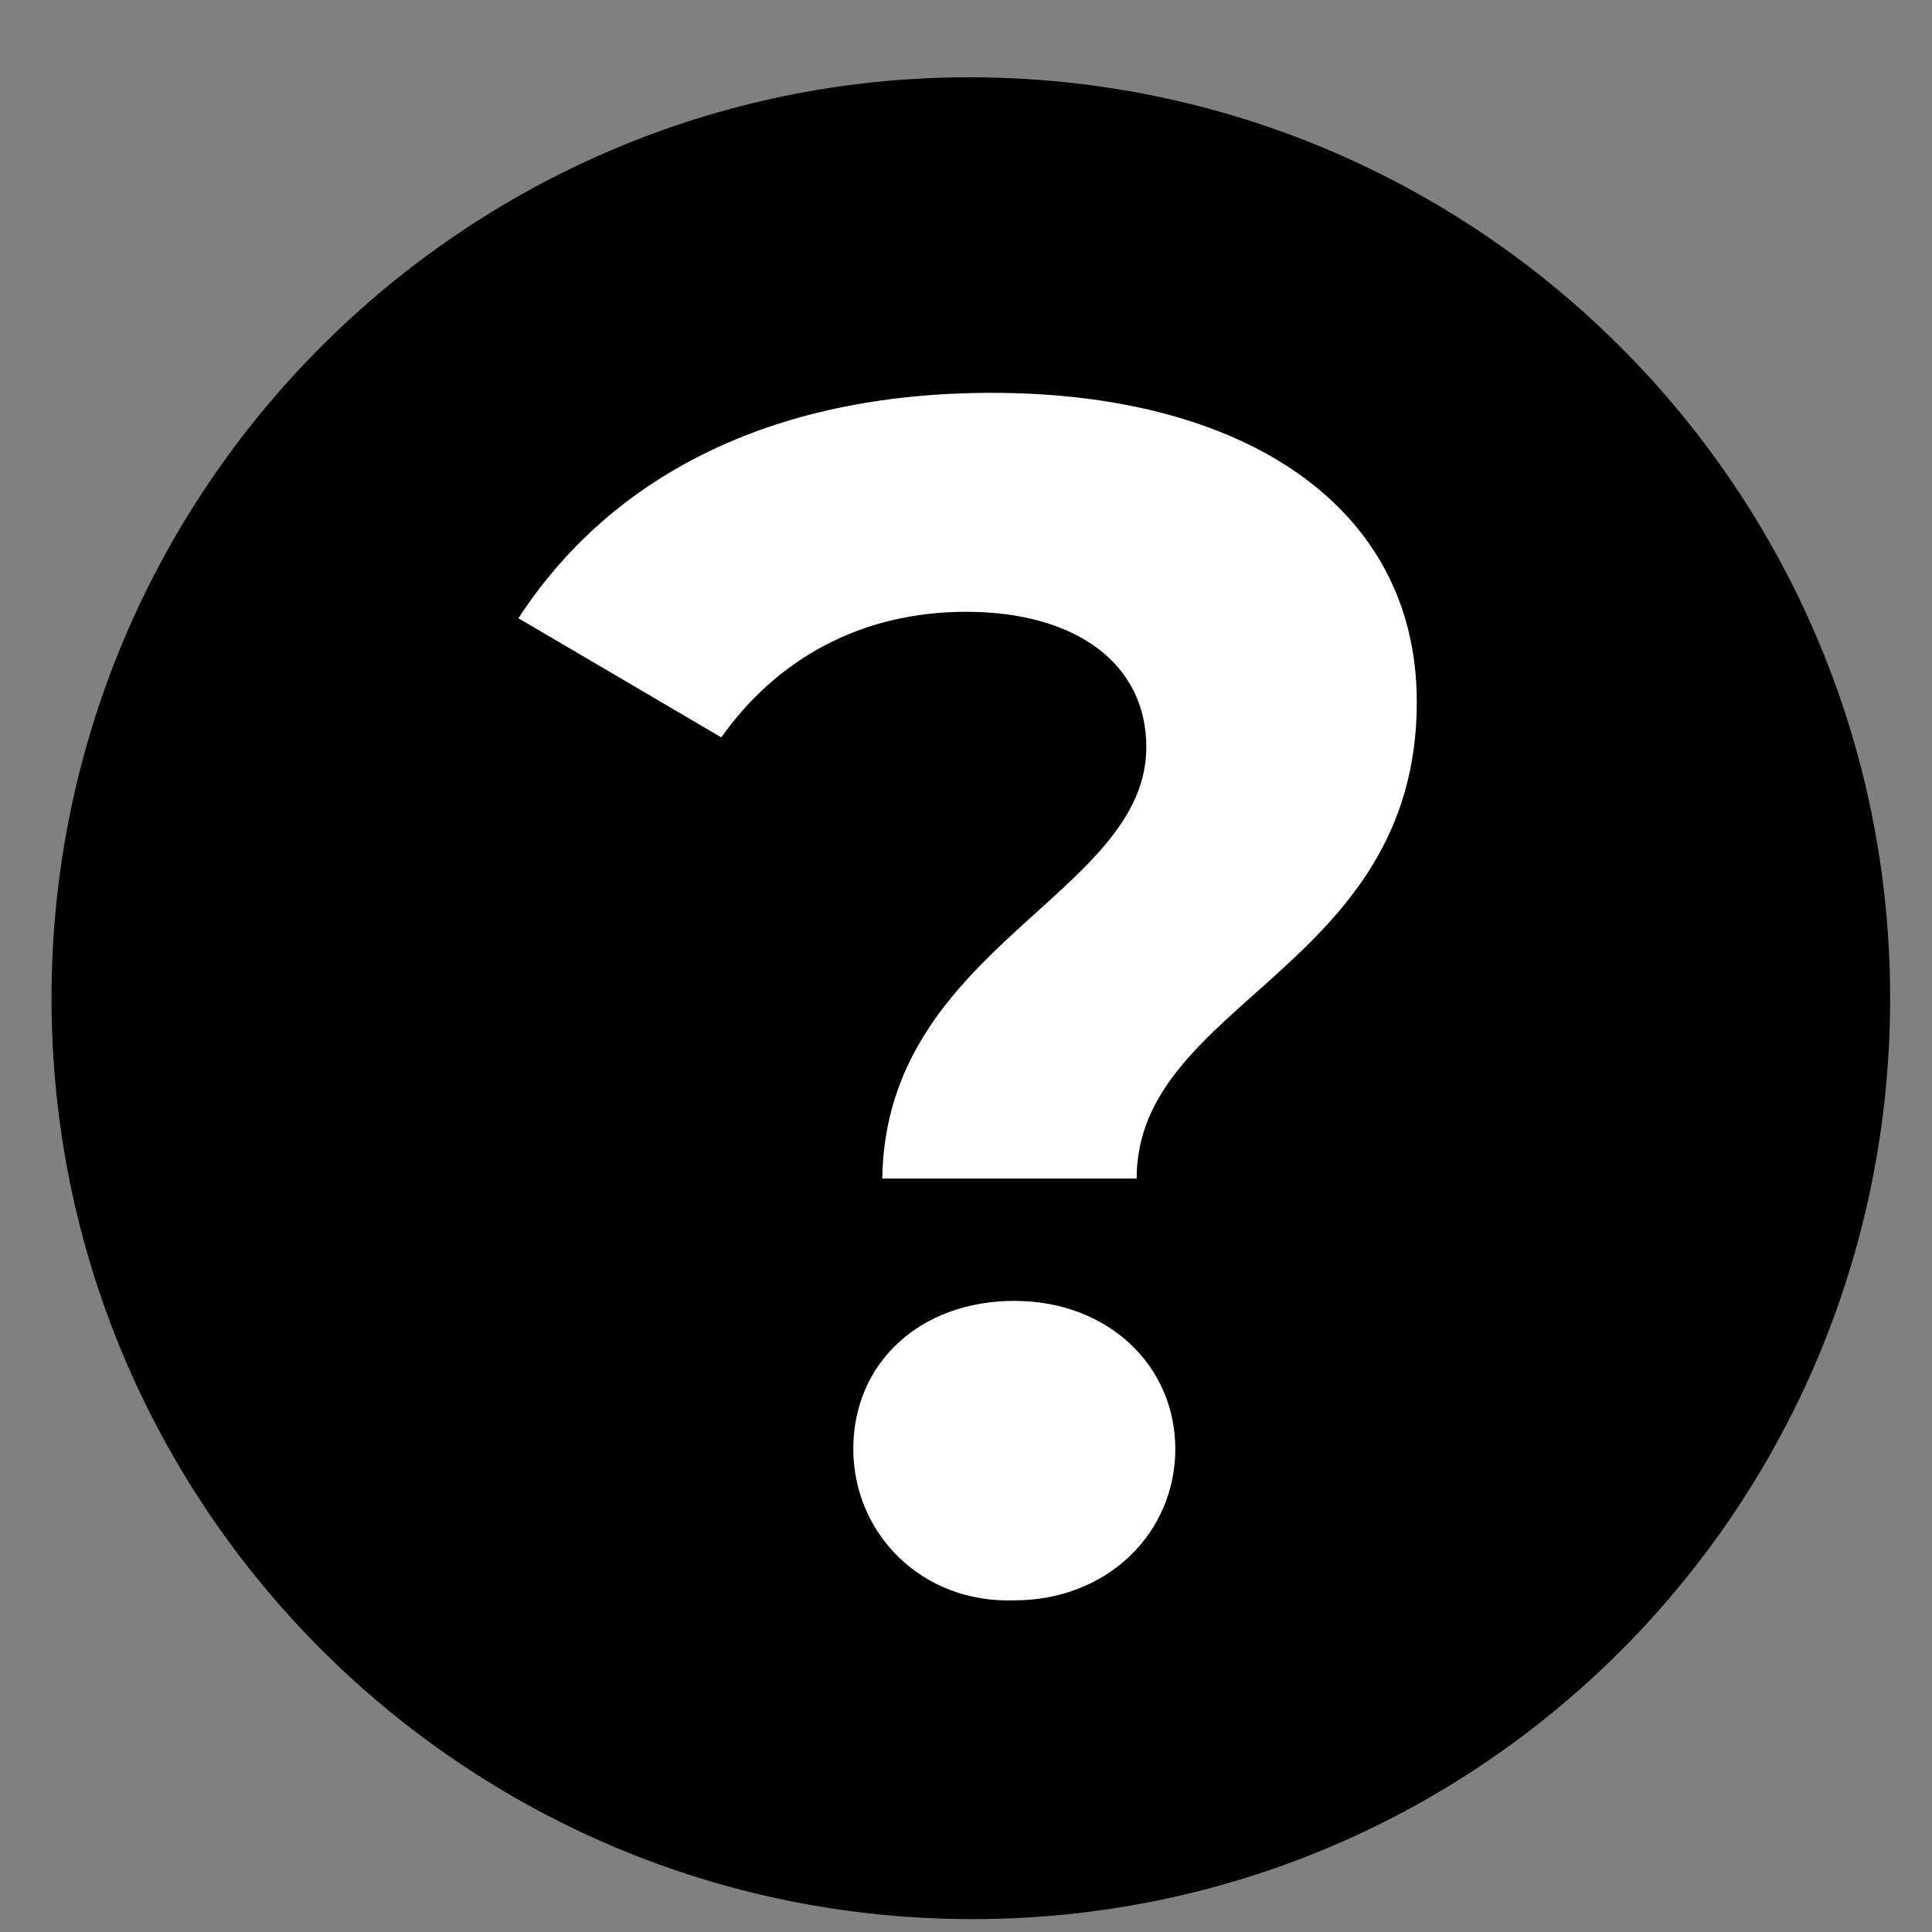 <?xml version="1.0" encoding="utf-8"?>
<!-- Generator: Adobe Illustrator 22.1.0, SVG Export Plug-In . SVG Version: 6.00 Build 0)  -->
<svg version="1.1" id="Capa_1" xmlns="http://www.w3.org/2000/svg" xmlns:xlink="http://www.w3.org/1999/xlink" x="0px" y="0px"
	 viewBox="0 0 60 60" style="enable-background:new 0 0 60 60;" xml:space="preserve">
<rect x="0" y="0" width="60" height="60" fill="#808080" stroke="none"/>
<style type="text/css">
	.st0{fill:#FFFFFF;}
	.st1{fill:#151515;}
	.st2{fill:#030101;}
	.st3{fill:none;stroke:#000000;stroke-miterlimit:10;}
	.st4{stroke:#000000;stroke-miterlimit:10;}
	.st5{fill:none;stroke:#272525;stroke-width:2;stroke-linecap:round;stroke-linejoin:round;stroke-miterlimit:10;}
	.st6{fill:#272525;stroke:#272525;stroke-width:3;stroke-miterlimit:10;}
	.st7{opacity:0;clip-path:url(#SVGID_2_);fill-rule:evenodd;clip-rule:evenodd;fill:#FFFFFF;}
	.st8{clip-path:url(#SVGID_4_);}
	.st9{clip-path:url(#SVGID_6_);}
	.st10{fill:#211915;}
	.st11{fill:none;}
</style>
<path d="M30.1,2.4C14.4,2.4,1.6,15.2,1.6,31c0,15.8,12.8,28.6,28.6,28.6S58.7,46.8,58.7,31C58.7,15.2,45.9,2.4,30.1,2.4z"/>
<path class="st0" d="M35.6,23.2c0-2.6-2.2-4.2-5.6-4.2c-3.3,0-5.9,1.5-7.6,3.9l-6.3-3.7c2.8-4.3,7.7-7,14.7-7
	c7.8,0,13.2,3.5,13.2,9.6c0,8.3-8.7,9.3-8.7,14.8h-7.9C27.5,29.4,35.6,27.8,35.6,23.2z M26.5,45c0-2.7,2.1-4.6,5-4.6
	c2.9,0,5,2,5,4.6c0,2.6-2.1,4.7-5,4.7C28.6,49.8,26.5,47.6,26.5,45z"/>
</svg>
